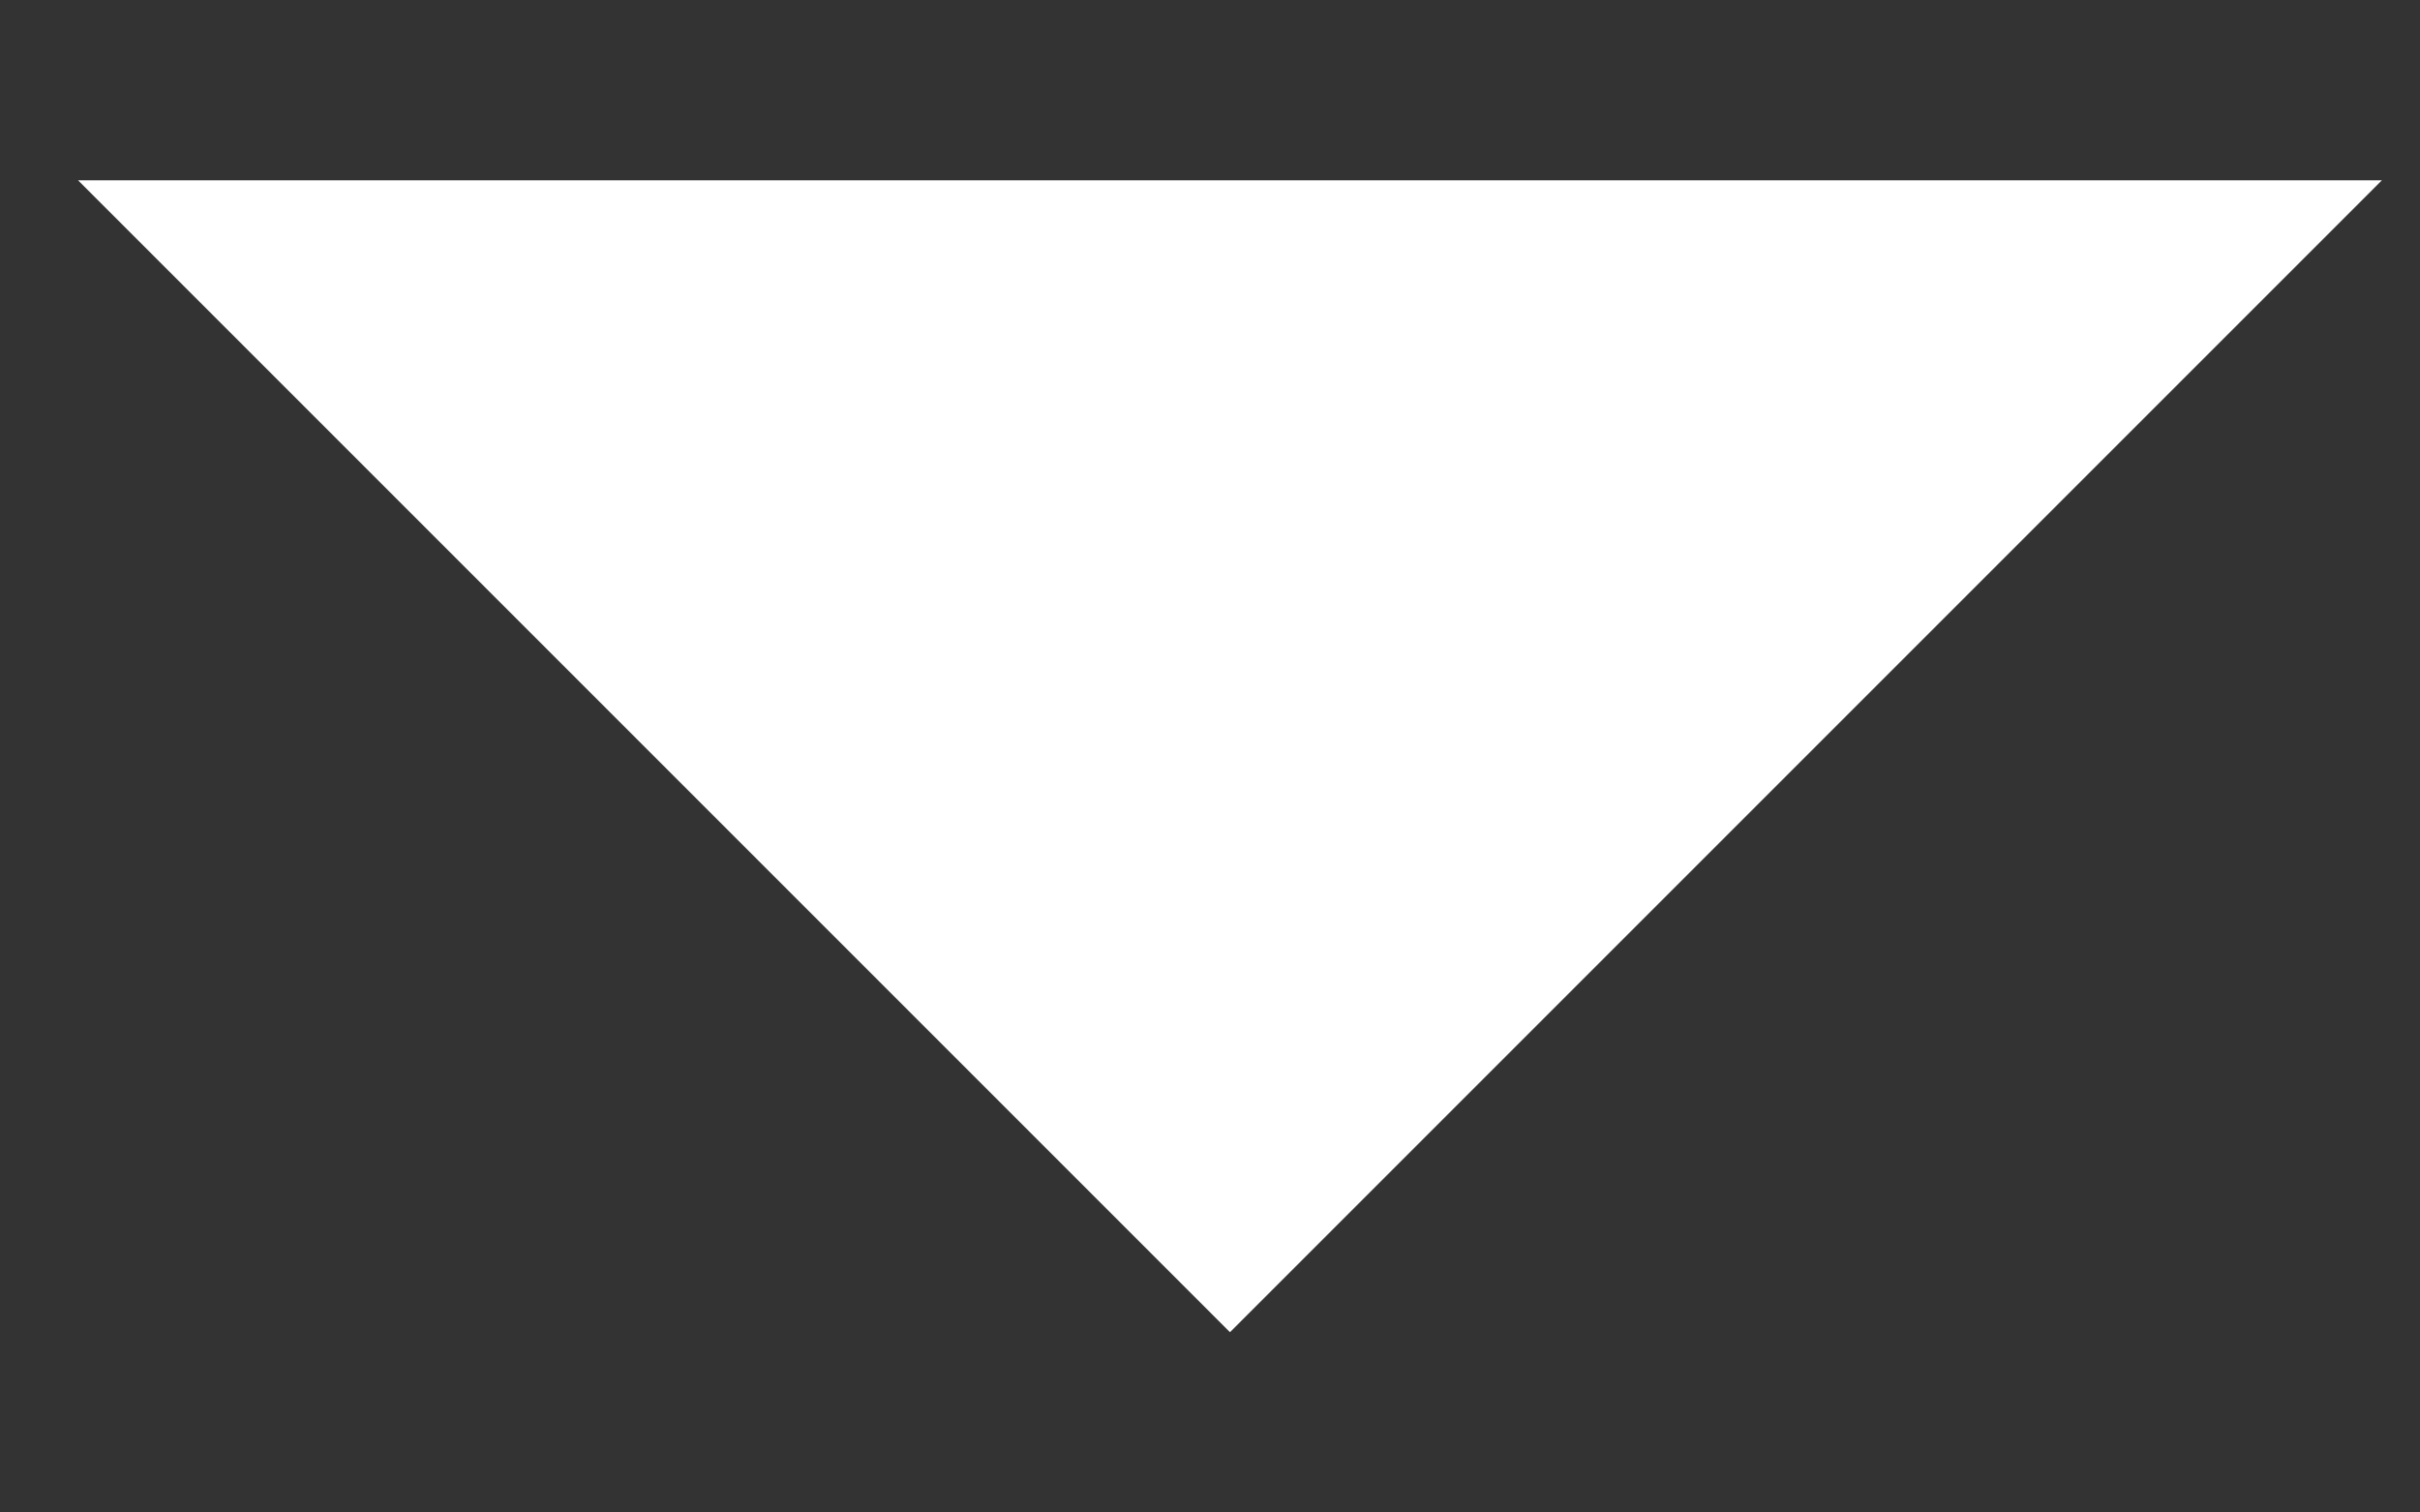 <svg width="8" height="5" viewBox="0 0 8 5" fill="none" xmlns="http://www.w3.org/2000/svg">
<rect x="0" y="0" width="8" height="5" fill="#333333" stroke="none"/>
<path id="Vector" d="M4.066 4.404L0.258 0.596H7.874L4.066 4.404Z" fill="white"/>
</svg>
